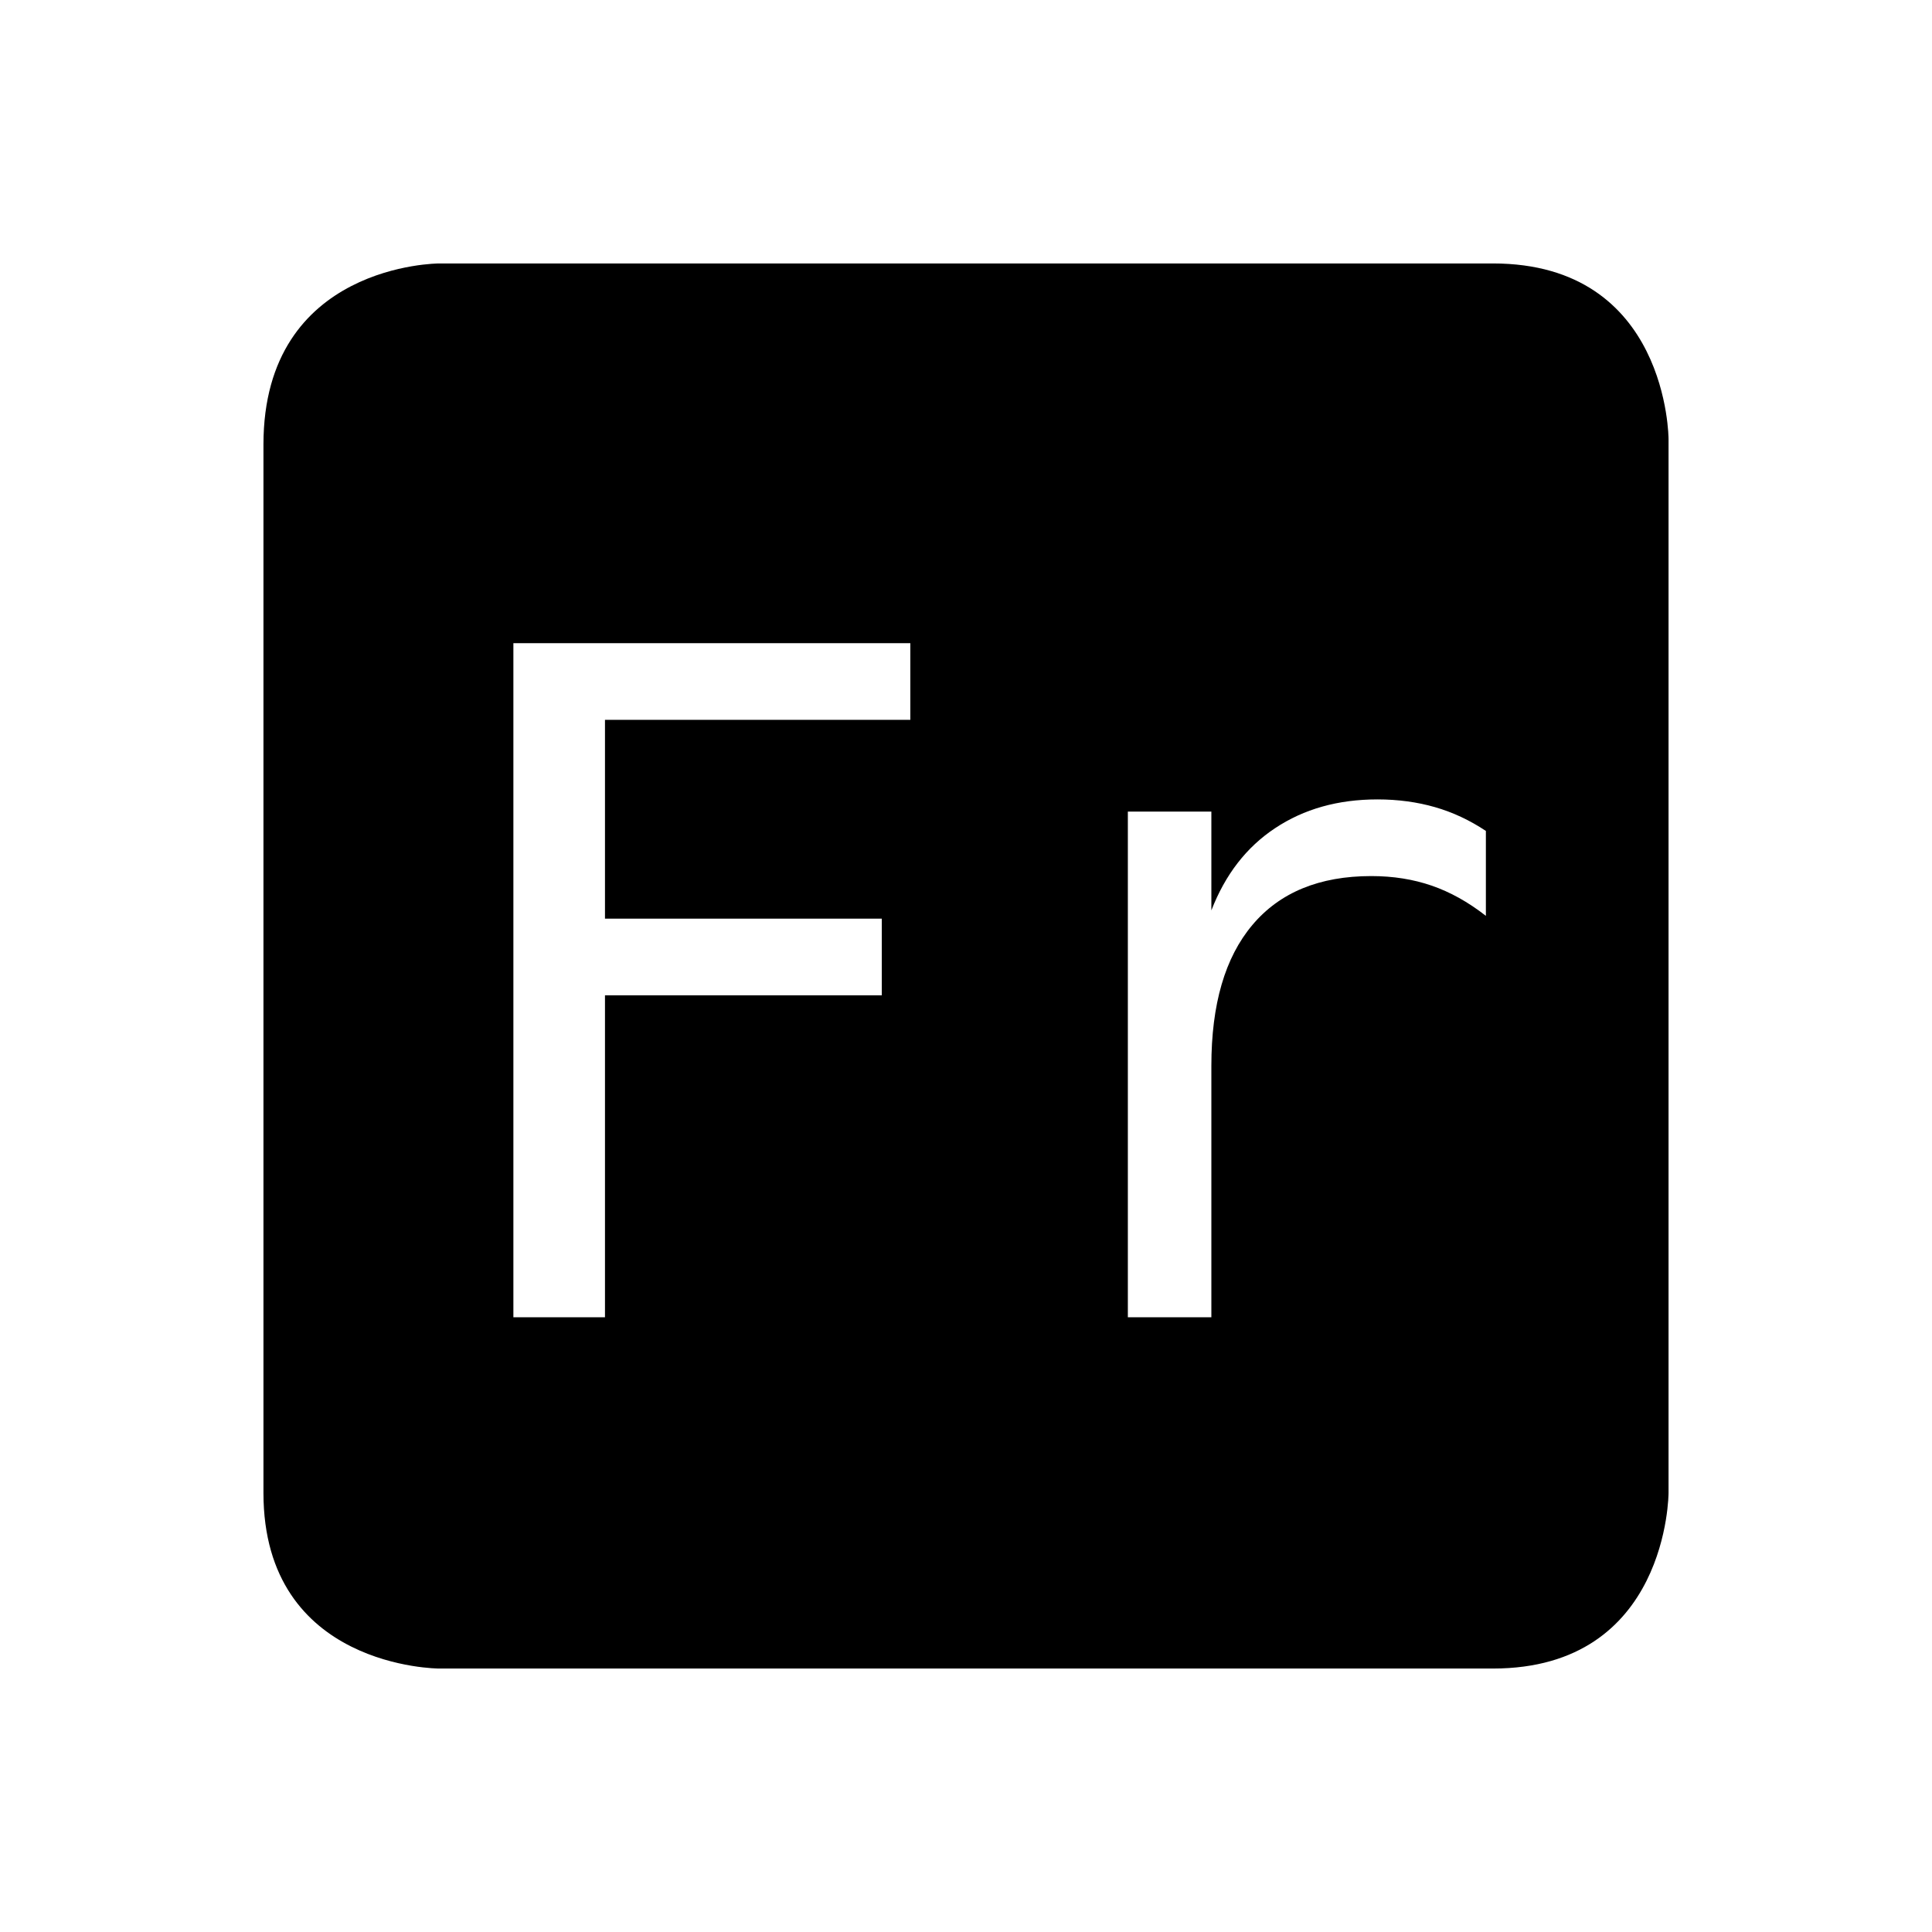<?xml version="1.0" encoding="UTF-8" standalone="no"?>
<!-- Created with Inkscape (http://www.inkscape.org/) -->

<svg
   xmlns:dc="http://purl.org/dc/elements/1.1/"
   xmlns:cc="http://creativecommons.org/ns#"
   xmlns:rdf="http://www.w3.org/1999/02/22-rdf-syntax-ns#"
   xmlns:svg="http://www.w3.org/2000/svg"
   xmlns="http://www.w3.org/2000/svg"
   xmlns:xlink="http://www.w3.org/1999/xlink"
   xmlns:sodipodi="http://sodipodi.sourceforge.net/DTD/sodipodi-0.dtd"
   xmlns:inkscape="http://www.inkscape.org/namespaces/inkscape"
   sodipodi:docname="indicator-keyboard-Fr.svg"
   height="22"
   id="svg6530"
   version="1.1"
   inkscape:version="0.48.5 r10040"
   viewBox="0 0 22 22"
   width="22">
  <defs
     id="defs6532">
    <linearGradient
       id="linearGradient4947">
      <stop
         id="stop4949"
         offset="0"
         style="stop-color:#dbdee0;stop-opacity:1" />
      <stop
         id="stop4951"
         offset="1"
         style="stop-color:#dbdee0;stop-opacity:0" />
    </linearGradient>
    <linearGradient
       inkscape:collect="always"
       gradientTransform="translate(448,368)"
       gradientUnits="userSpaceOnUse"
       xlink:href="#linearGradient4947"
       id="linearGradient3780"
       x1="12"
       x2="23"
       y1="6"
       y2="10" />
    <linearGradient
       id="linearGradient3768">
      <stop
         id="stop3770"
         offset="0"
         style="stop-color:#dbdee0;stop-opacity:1" />
      <stop
         id="stop3772"
         offset="1"
         style="stop-color:#dbdee0;stop-opacity:0" />
    </linearGradient>
    <linearGradient
       inkscape:collect="always"
       gradientTransform="matrix(-1,0,0,1,471.875,367.875)"
       gradientUnits="userSpaceOnUse"
       xlink:href="#linearGradient3768"
       id="linearGradient3787"
       x1="5.875"
       x2="3.875"
       y1="31.125"
       y2="4.125" />
    <linearGradient
       inkscape:collect="always"
       gradientTransform="matrix(0.866,0.5,-0.5,0.866,455.608,363.608)"
       gradientUnits="userSpaceOnUse"
       xlink:href="#linearGradient4947"
       id="linearGradient4963"
       x1="12"
       x2="23"
       y1="6"
       y2="10" />
    <linearGradient
       inkscape:collect="always"
       gradientTransform="matrix(-0.866,-0.5,-0.5,0.866,476.347,375.437)"
       gradientUnits="userSpaceOnUse"
       xlink:href="#linearGradient3768"
       id="linearGradient4965"
       x1="5.875"
       x2="3.875"
       y1="31.125"
       y2="4.125" />
    <linearGradient
       inkscape:collect="always"
       gradientTransform="matrix(0.5,0.866,-0.866,0.5,464.392,363.608)"
       gradientUnits="userSpaceOnUse"
       xlink:href="#linearGradient4947"
       id="linearGradient4977"
       x1="12"
       x2="23"
       y1="6"
       y2="10" />
    <linearGradient
       inkscape:collect="always"
       gradientTransform="matrix(-0.5,-0.866,-0.866,0.5,476.438,384.222)"
       gradientUnits="userSpaceOnUse"
       xlink:href="#linearGradient3768"
       id="linearGradient4979"
       x1="5.875"
       x2="3.875"
       y1="31.125"
       y2="4.125" />
    <linearGradient
       inkscape:collect="always"
       gradientTransform="matrix(0,1,-1,0,472,368)"
       gradientUnits="userSpaceOnUse"
       xlink:href="#linearGradient4947"
       id="linearGradient4991"
       x1="12"
       x2="23"
       y1="6"
       y2="10" />
    <linearGradient
       inkscape:collect="always"
       gradientTransform="matrix(0,-1,-1,0,472.125,391.875)"
       gradientUnits="userSpaceOnUse"
       xlink:href="#linearGradient3768"
       id="linearGradient4993"
       x1="5.875"
       x2="3.875"
       y1="31.125"
       y2="4.125" />
    <linearGradient
       inkscape:collect="always"
       gradientTransform="matrix(-0.5,0.866,-0.866,-0.5,476.392,375.608)"
       gradientUnits="userSpaceOnUse"
       xlink:href="#linearGradient4947"
       id="linearGradient5061"
       x1="12"
       x2="23"
       y1="6"
       y2="10" />
    <linearGradient
       inkscape:collect="always"
       gradientTransform="matrix(0.5,-0.866,-0.866,-0.5,464.563,396.347)"
       gradientUnits="userSpaceOnUse"
       xlink:href="#linearGradient3768"
       id="linearGradient5063"
       x1="5.875"
       x2="3.875"
       y1="31.125"
       y2="4.125" />
    <linearGradient
       inkscape:collect="always"
       gradientTransform="matrix(-0.866,0.5,-0.5,-0.866,476.392,384.392)"
       gradientUnits="userSpaceOnUse"
       xlink:href="#linearGradient4947"
       id="linearGradient5084"
       x1="12"
       x2="23"
       y1="6"
       y2="10" />
    <linearGradient
       inkscape:collect="always"
       gradientTransform="matrix(0.866,-0.5,-0.5,-0.866,455.778,396.438)"
       gradientUnits="userSpaceOnUse"
       xlink:href="#linearGradient3768"
       id="linearGradient5086"
       x1="5.875"
       x2="3.875"
       y1="31.125"
       y2="4.125" />
    <linearGradient
       inkscape:collect="always"
       gradientTransform="matrix(-1,0,0,-1,472,392)"
       gradientUnits="userSpaceOnUse"
       xlink:href="#linearGradient4947"
       id="linearGradient5128"
       x1="12"
       x2="23"
       y1="6"
       y2="10" />
    <linearGradient
       inkscape:collect="always"
       gradientTransform="matrix(1,0,0,-1,448.125,392.125)"
       gradientUnits="userSpaceOnUse"
       xlink:href="#linearGradient3768"
       id="linearGradient5130"
       x1="5.875"
       x2="3.875"
       y1="31.125"
       y2="4.125" />
    <linearGradient
       inkscape:collect="always"
       gradientTransform="matrix(-0.866,-0.5,0.5,-0.866,464.392,396.392)"
       gradientUnits="userSpaceOnUse"
       xlink:href="#linearGradient4947"
       id="linearGradient5140"
       x1="12"
       x2="23"
       y1="6"
       y2="10" />
    <linearGradient
       inkscape:collect="always"
       gradientTransform="matrix(0.866,0.5,0.5,-0.866,443.653,384.563)"
       gradientUnits="userSpaceOnUse"
       xlink:href="#linearGradient3768"
       id="linearGradient5142"
       x1="5.875"
       x2="3.875"
       y1="31.125"
       y2="4.125" />
    <linearGradient
       inkscape:collect="always"
       gradientTransform="matrix(-0.5,-0.866,0.866,-0.5,455.608,396.392)"
       gradientUnits="userSpaceOnUse"
       xlink:href="#linearGradient4947"
       id="linearGradient5152"
       x1="12"
       x2="23"
       y1="6"
       y2="10" />
    <linearGradient
       inkscape:collect="always"
       gradientTransform="matrix(0.5,0.866,0.866,-0.5,443.562,375.778)"
       gradientUnits="userSpaceOnUse"
       xlink:href="#linearGradient3768"
       id="linearGradient5154"
       x1="5.875"
       x2="3.875"
       y1="31.125"
       y2="4.125" />
    <linearGradient
       inkscape:collect="always"
       gradientTransform="matrix(0,-1,1,0,448,392)"
       gradientUnits="userSpaceOnUse"
       xlink:href="#linearGradient4947"
       id="linearGradient5164"
       x1="12"
       x2="23"
       y1="6"
       y2="10" />
    <linearGradient
       inkscape:collect="always"
       gradientTransform="matrix(0,1,1,0,447.875,368.125)"
       gradientUnits="userSpaceOnUse"
       xlink:href="#linearGradient3768"
       id="linearGradient5166"
       x1="5.875"
       x2="3.875"
       y1="31.125"
       y2="4.125" />
    <linearGradient
       inkscape:collect="always"
       gradientTransform="matrix(0.5,-0.866,0.866,0.5,443.608,384.392)"
       gradientUnits="userSpaceOnUse"
       xlink:href="#linearGradient4947"
       id="linearGradient5176"
       x1="12"
       x2="23"
       y1="6"
       y2="10" />
    <linearGradient
       inkscape:collect="always"
       gradientTransform="matrix(-0.5,0.866,0.866,0.5,455.437,363.653)"
       gradientUnits="userSpaceOnUse"
       xlink:href="#linearGradient3768"
       id="linearGradient5178"
       x1="5.875"
       x2="3.875"
       y1="31.125"
       y2="4.125" />
    <linearGradient
       inkscape:collect="always"
       gradientTransform="matrix(0.866,-0.5,0.5,0.866,443.608,375.608)"
       gradientUnits="userSpaceOnUse"
       xlink:href="#linearGradient4947"
       id="linearGradient5188"
       x1="12"
       x2="23"
       y1="6"
       y2="10" />
    <linearGradient
       inkscape:collect="always"
       gradientTransform="matrix(-0.866,0.5,0.5,0.866,464.222,363.562)"
       gradientUnits="userSpaceOnUse"
       xlink:href="#linearGradient3768"
       id="linearGradient5190"
       x1="5.875"
       x2="3.875"
       y1="31.125"
       y2="4.125" />
  </defs>
  <sodipodi:namedview
     inkscape:bbox-nodes="true"
     bordercolor="#666666"
     borderopacity="1.0"
     inkscape:current-layer="layer1"
     inkscape:cx="11"
     inkscape:cy="10.999977"
     inkscape:document-units="px"
     id="base"
     inkscape:object-nodes="true"
     inkscape:object-paths="true"
     pagecolor="#454d50"
     inkscape:pageopacity="0"
     inkscape:pageshadow="2"
     showgrid="false"
     inkscape:snap-bbox="true"
     inkscape:snap-bbox-edge-midpoints="true"
     inkscape:snap-bbox-midpoints="true"
     inkscape:snap-smooth-nodes="true"
     units="px"
     inkscape:window-height="1007"
     inkscape:window-maximized="1"
     inkscape:window-width="1920"
     inkscape:window-x="0"
     inkscape:window-y="31"
     inkscape:zoom="35.363636">
    <inkscape:grid
       empspacing="4"
       id="grid8845"
       originx="-665px"
       originy="-477px"
       type="xygrid" />
  </sodipodi:namedview>
  <g
     inkscape:groupmode="layer"
     id="layer1"
     inkscape:label="panel"
     transform="translate(-665,-553.362)">
    <path
       inkscape:connector-curvature="0"
       d="m 670,556.362 c 0,0 -2,0 -2,2.062 l 0,11.938 c 0,2 2,2 2,2 l 12,0 c 2,0 2,-2 2,-2 l 0,-12 c 0,0 0,-2 -2,-2 l -12,0 z m 0.846,4.324 4.52,0 0,0.873 -3.477,0 0,2.264 3.152,0 0,0.873 -3.152,0 0,3.666 -1.043,0 0,-7.676 z m 9.84,1.779 c 0.233,0 0.452,0.03 0.654,0.088 0.202,0.058 0.395,0.148 0.58,0.271 l 0,0.967 c -0.202,-0.158 -0.408,-0.272 -0.617,-0.344 -0.209,-0.072 -0.437,-0.109 -0.688,-0.109 -0.59,0 -1.042,0.186 -1.354,0.557 -0.312,0.37 -0.467,0.904 -0.467,1.604 l 0,2.863 -0.951,0 0,-5.758 0.951,0 0,1.125 c 0.158,-0.408 0.399,-0.72 0.725,-0.936 0.329,-0.219 0.717,-0.328 1.166,-0.328 z"
       id="path12083"
       style="color:#bebebe;fill:#000000;fill-opacity:1;stroke:none" />
  </g>
</svg>
